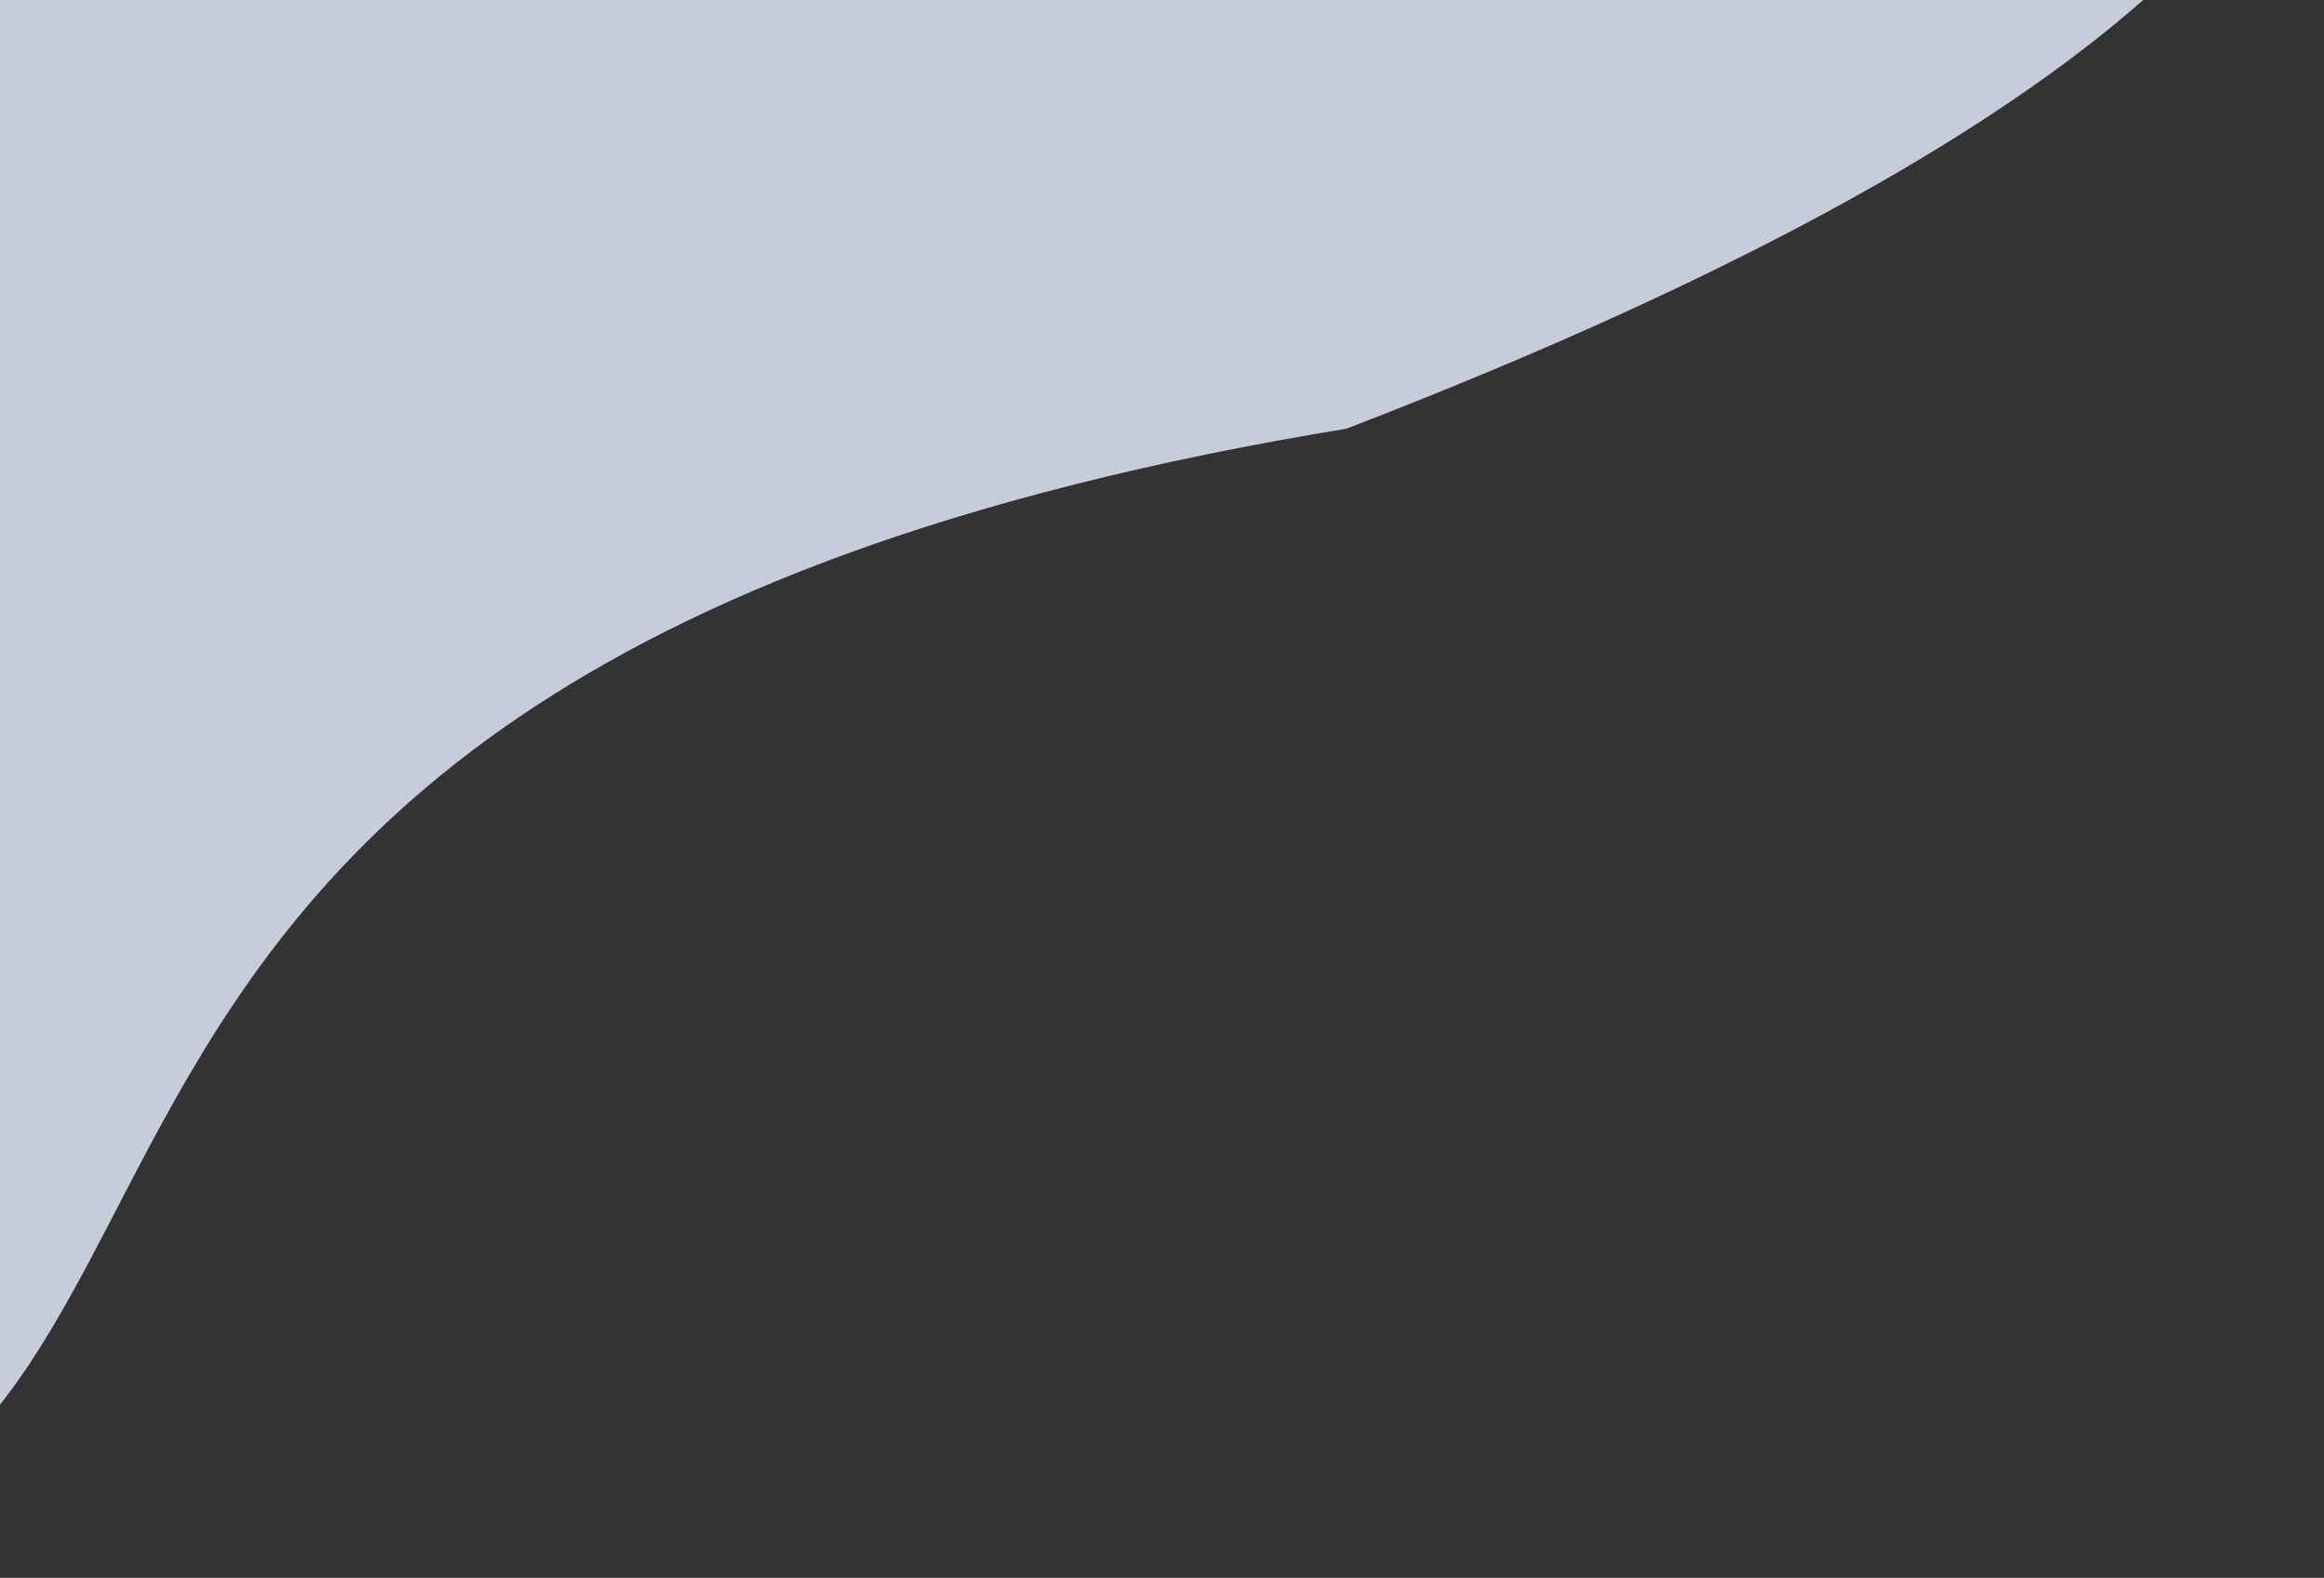<svg width="526" height="357" fill="none" xmlns="http://www.w3.org/2000/svg"><rect width="100%" height="100%" fill="#333333" stroke="none"/><path d="M-215.912 70c0-167.066 360.426-235.5 543.785-235.5 183.358 0 344.369 121-23.132 262.5-357 58.5-216.795 260-400.153 260-183.359 0-120.5-119.934-120.5-287z" fill="#E6EEFF" fill-opacity=".82"/></svg>